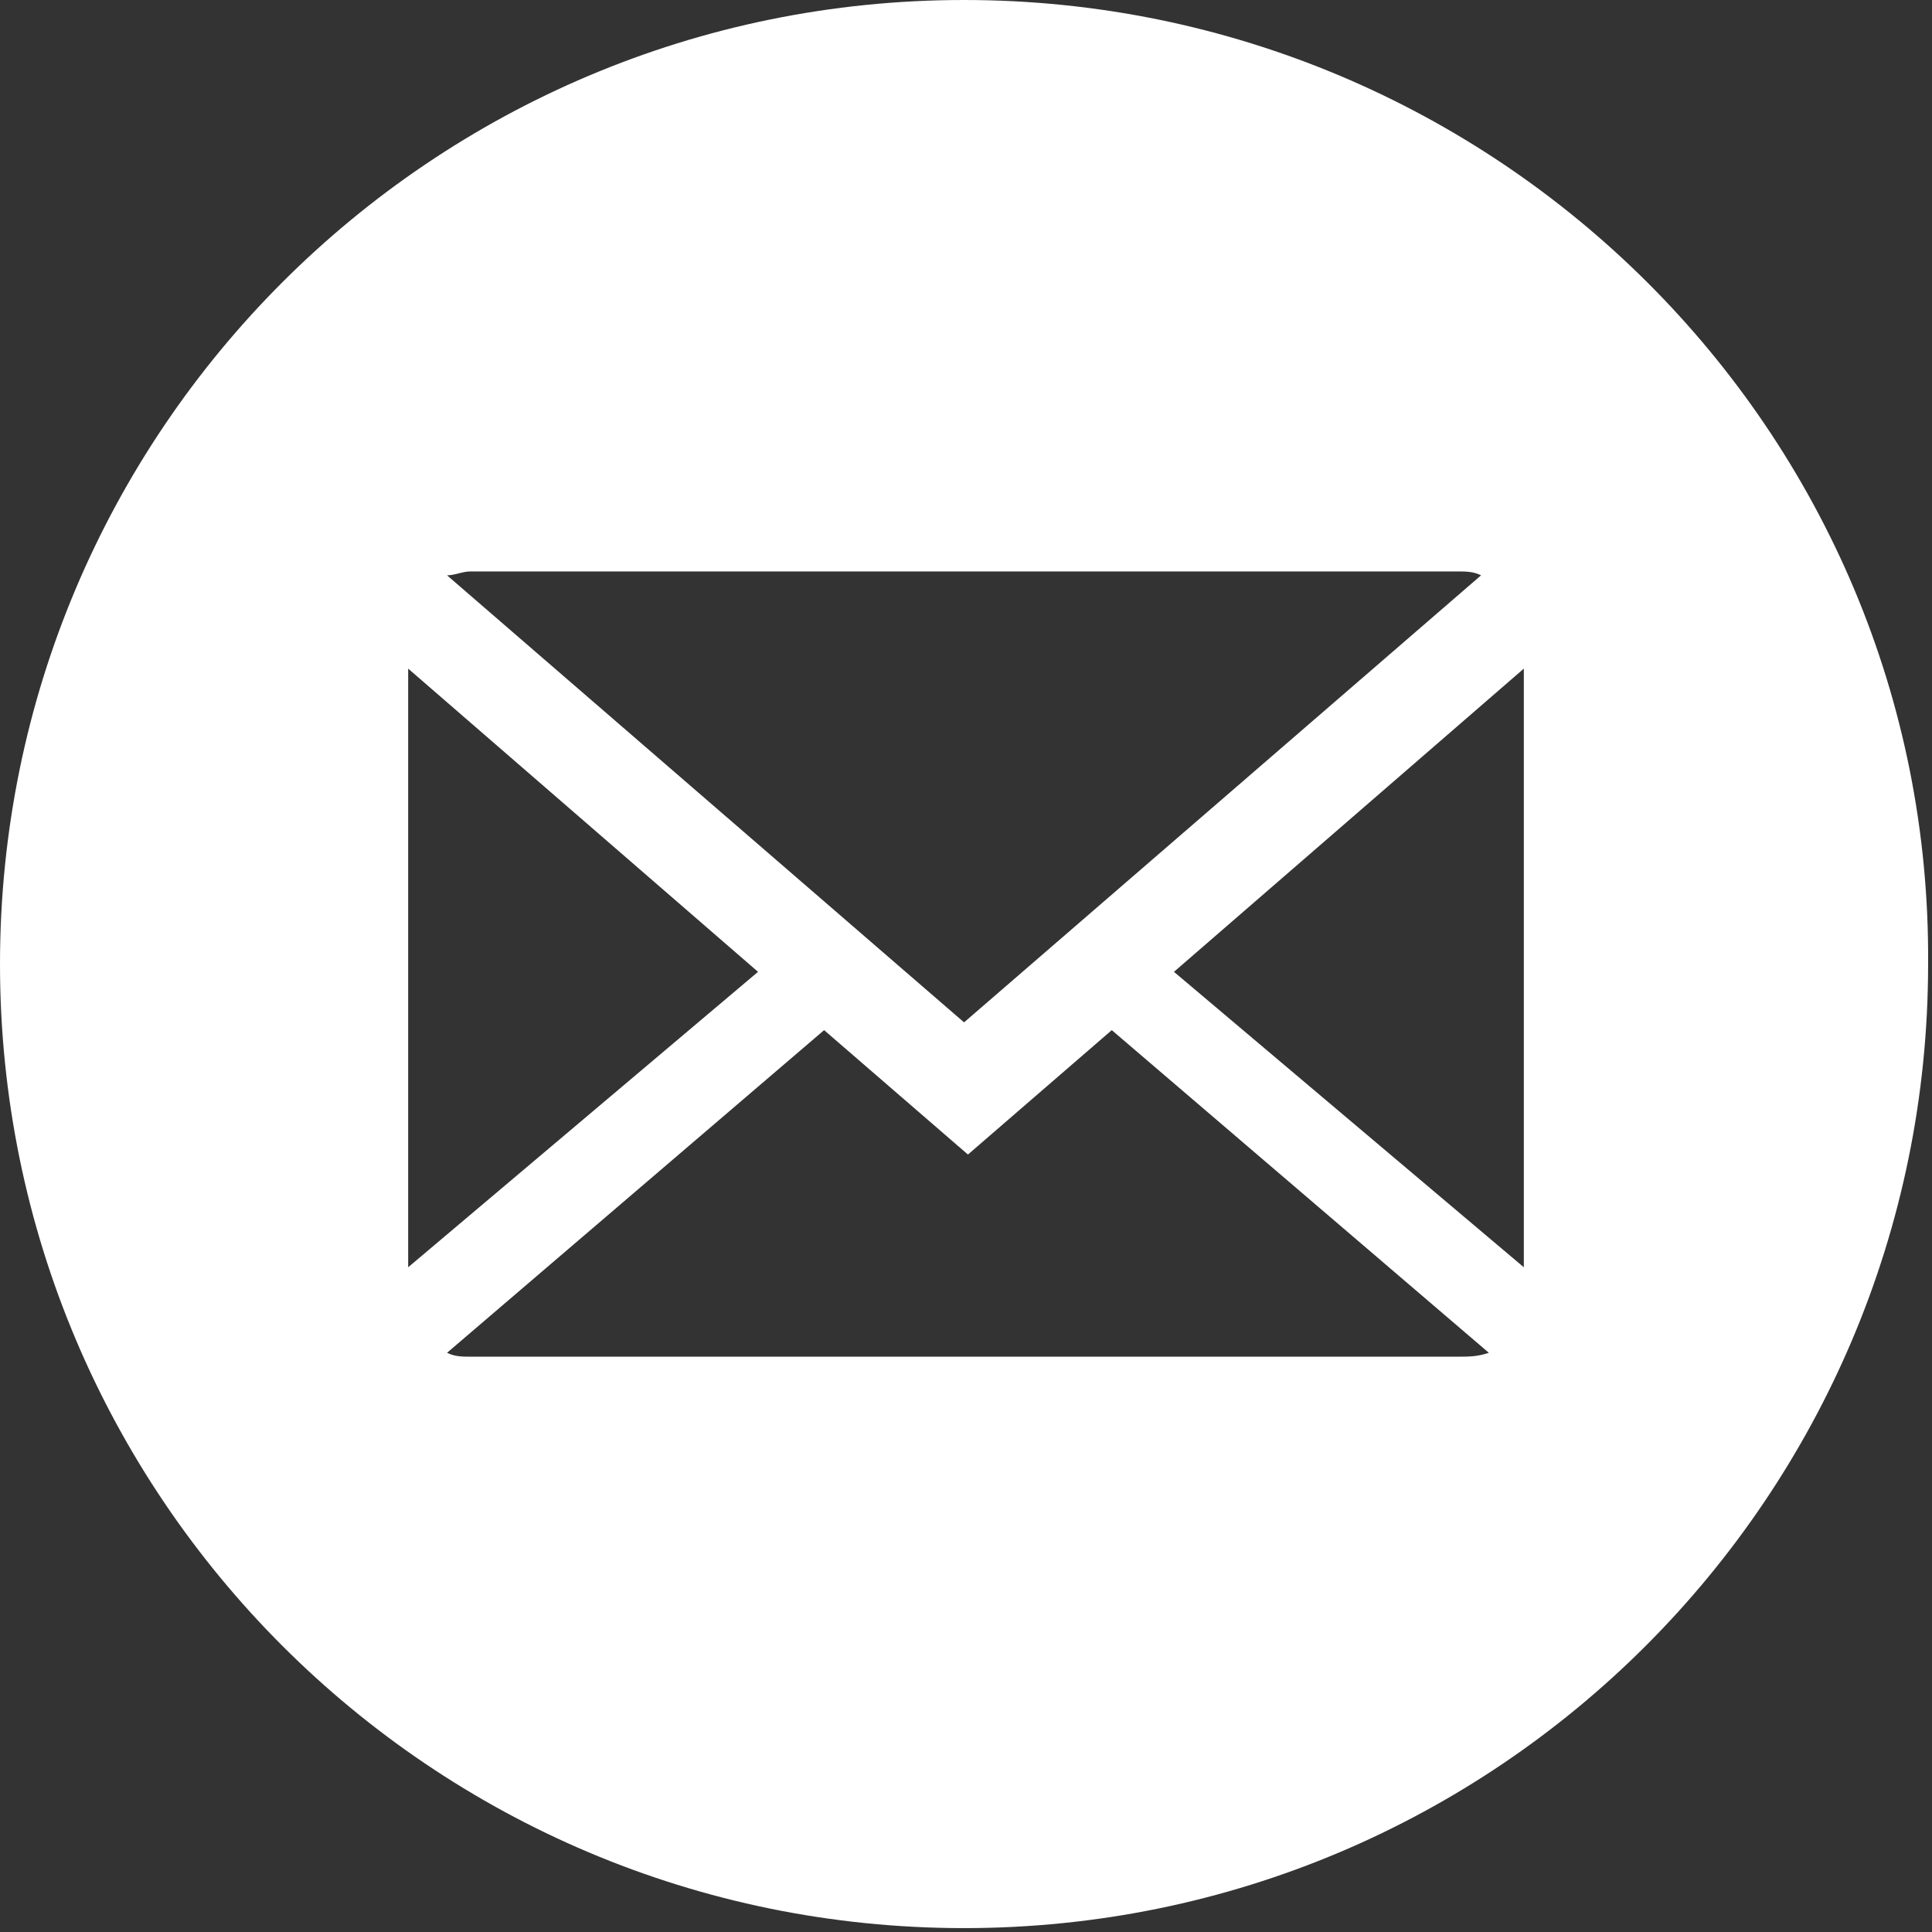 <?xml version="1.0" encoding="utf-8"?>
<!-- Generator: Adobe Illustrator 20.0.0, SVG Export Plug-In . SVG Version: 6.00 Build 0)  -->
<svg version="1.1" id="Capa_1" xmlns="http://www.w3.org/2000/svg" xmlns:xlink="http://www.w3.org/1999/xlink" x="0px" y="0px"
	 viewBox="0 0 49.7 49.7" style="enable-background:new 0 0 49.7 49.7;" xml:space="preserve">
<rect x="0" y="0" width="49.7" height="49.7" fill="#333333" stroke="none"/>
<style type="text/css">
	.st0{fill:#FFFFFF;}
</style>
<path class="st0" d="M24.8,0C11.1,0,0,11.1,0,24.8c0,13.7,11.1,24.8,24.8,24.8c13.7,0,24.8-11.1,24.8-24.8C49.7,11.1,38.5,0,24.8,0z
	 M12.1,14.7h25.4c0.2,0,0.4,0,0.6,0.1L24.8,26.3L11.5,14.8C11.7,14.8,11.9,14.7,12.1,14.7z M10.5,17.2l9,7.8l-9,7.6V17.2z
	 M37.5,34.9H12.1c-0.2,0-0.4,0-0.6-0.1l9.7-8.3l3.7,3.2l3.7-3.2l9.7,8.3C38,34.9,37.8,34.9,37.5,34.9z M39.2,32.6l-9-7.6l9-7.8V32.6
	z"/>
</svg>

